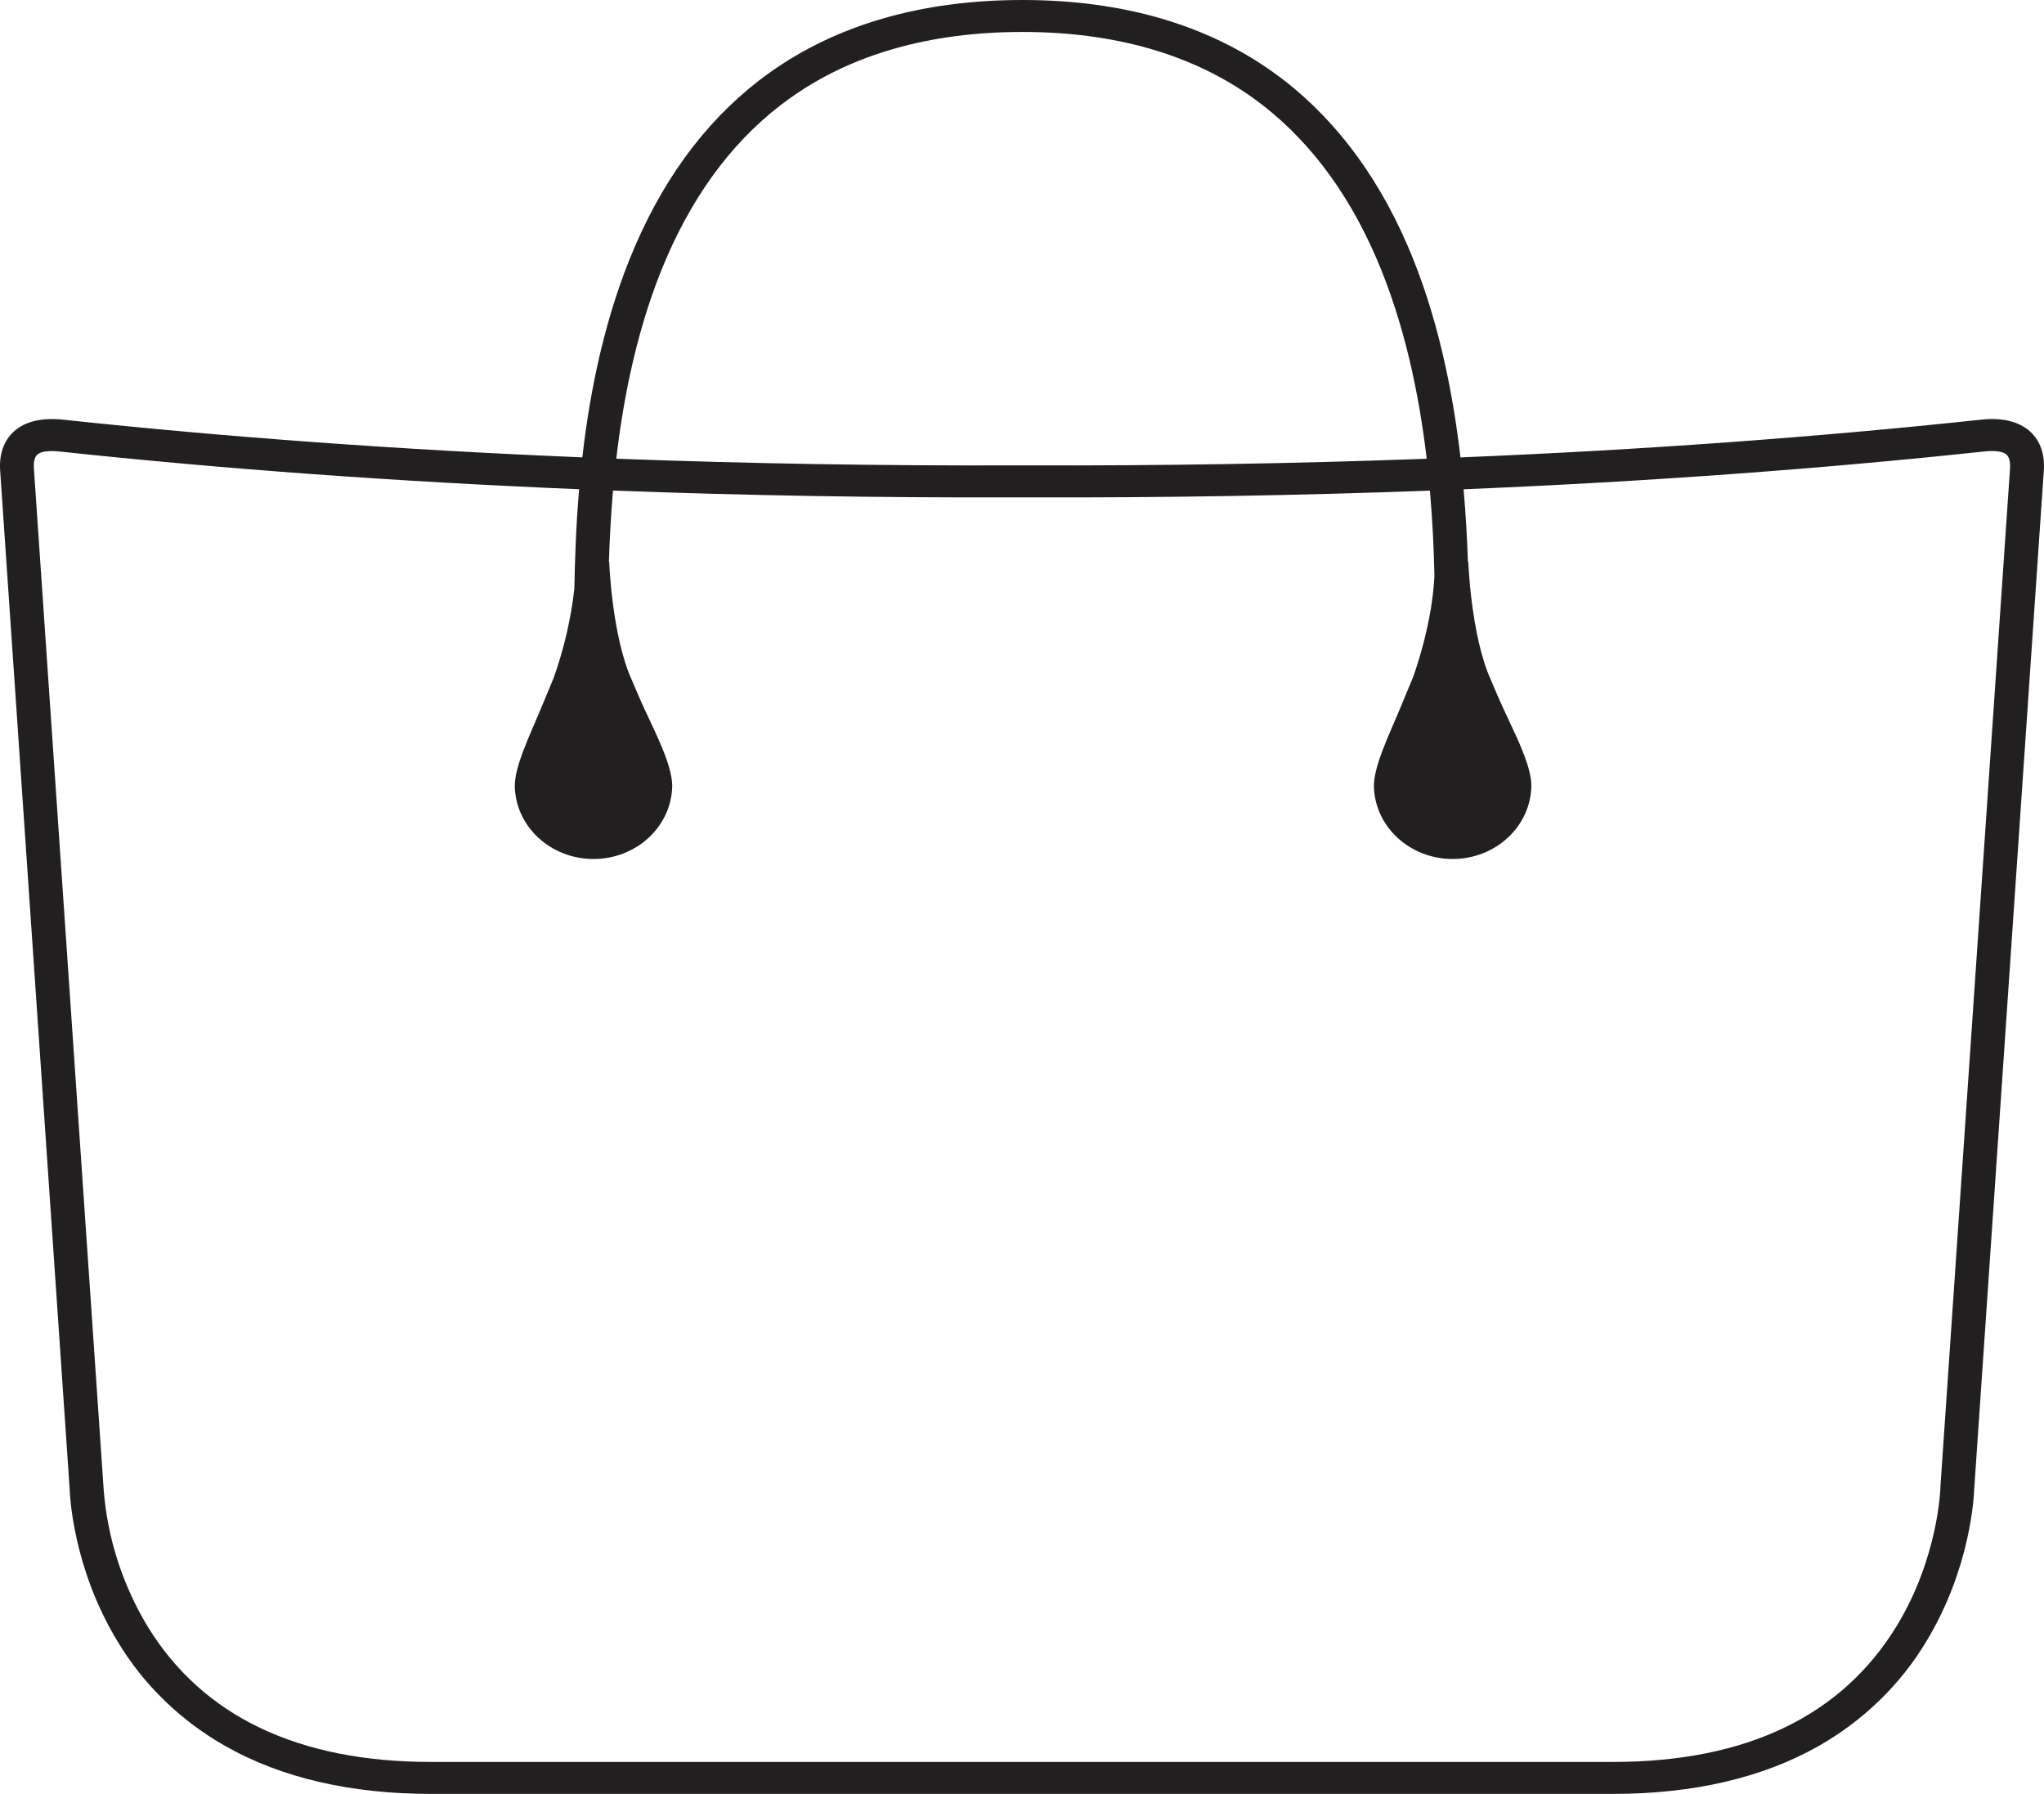 <svg width="49" height="43" viewBox="0 0 49 43" fill="none" xmlns="http://www.w3.org/2000/svg">
<path fill-rule="evenodd" clip-rule="evenodd" d="M47.486 10.06C47.999 10.005 48.395 10.1 48.666 10.343C48.837 10.496 49.032 10.785 48.995 11.289L47.327 35.692C47.322 35.85 47.245 37.583 46.184 39.336C45.564 40.376 44.667 41.247 43.582 41.861C42.241 42.617 40.587 43 38.664 43H10.333C8.41 43 6.755 42.617 5.415 41.861C4.329 41.247 3.433 40.376 2.813 39.336C1.751 37.583 1.675 35.85 1.67 35.692L0.004 11.286C-0.032 10.785 0.163 10.496 0.333 10.343C0.603 10.1 1.001 10.005 1.515 10.06C5.472 10.483 9.635 10.784 13.96 10.963C14.143 9.364 14.505 7.551 15.239 5.865C16.004 4.104 17.083 2.718 18.443 1.747C20.063 0.588 22.105 0 24.513 0C26.903 0 28.932 0.588 30.545 1.748C31.896 2.721 32.97 4.107 33.735 5.868C34.46 7.536 34.825 9.365 35.011 10.964C39.348 10.786 43.517 10.484 47.486 10.06ZM15.989 6.156C16.7 4.524 17.69 3.243 18.933 2.357C20.409 1.302 22.287 0.766 24.513 0.766C26.72 0.766 28.584 1.302 30.051 2.357C31.286 3.247 32.273 4.525 32.982 6.158C33.673 7.748 34.021 9.468 34.202 10.996C31.087 11.112 27.895 11.165 24.624 11.155H24.372C21.099 11.166 17.9 11.113 14.774 10.995C14.952 9.465 15.299 7.743 15.989 6.156ZM46.516 35.65L48.185 11.239V11.241C48.193 11.123 48.185 10.973 48.101 10.897C48.018 10.821 47.825 10.794 47.574 10.821C43.6 11.246 39.422 11.549 35.086 11.728C35.143 12.372 35.172 12.961 35.19 13.472H35.199C35.199 13.472 35.264 15.251 35.741 16.299C35.861 16.586 35.966 16.828 36.035 16.975C36.073 17.057 36.112 17.141 36.152 17.225C36.425 17.804 36.714 18.417 36.71 18.841C36.693 19.812 35.853 20.59 34.823 20.59C33.793 20.59 32.954 19.812 32.936 18.841C32.936 18.361 33.286 17.648 33.557 16.997L33.872 16.239C33.967 15.976 34.333 14.904 34.387 13.81C34.375 13.228 34.346 12.529 34.279 11.76C31.134 11.878 27.915 11.932 24.622 11.922H24.373C21.068 11.932 17.843 11.878 14.695 11.759C14.642 12.385 14.613 12.965 14.597 13.472H14.604C14.604 13.472 14.669 15.251 15.146 16.299C15.267 16.586 15.371 16.828 15.44 16.975C15.741 17.622 16.115 18.355 16.115 18.841C16.097 19.812 15.258 20.59 14.228 20.59C13.198 20.59 12.358 19.812 12.341 18.841C12.341 18.361 12.691 17.648 12.962 16.997L13.277 16.239C13.521 15.548 13.687 14.835 13.769 14.112C13.781 13.469 13.805 12.647 13.883 11.727C9.555 11.548 5.388 11.246 1.421 10.822C1.362 10.815 1.302 10.812 1.243 10.812C1.079 10.812 0.955 10.841 0.893 10.898C0.813 10.97 0.805 11.122 0.813 11.236L2.482 35.658V35.666C2.566 36.832 2.925 37.964 3.535 38.981C4.855 41.139 7.143 42.234 10.334 42.234H38.665C41.869 42.234 44.162 41.13 45.48 38.956C46.468 37.324 46.516 35.683 46.516 35.666V35.65Z" fill="#221F20"/>
</svg>
